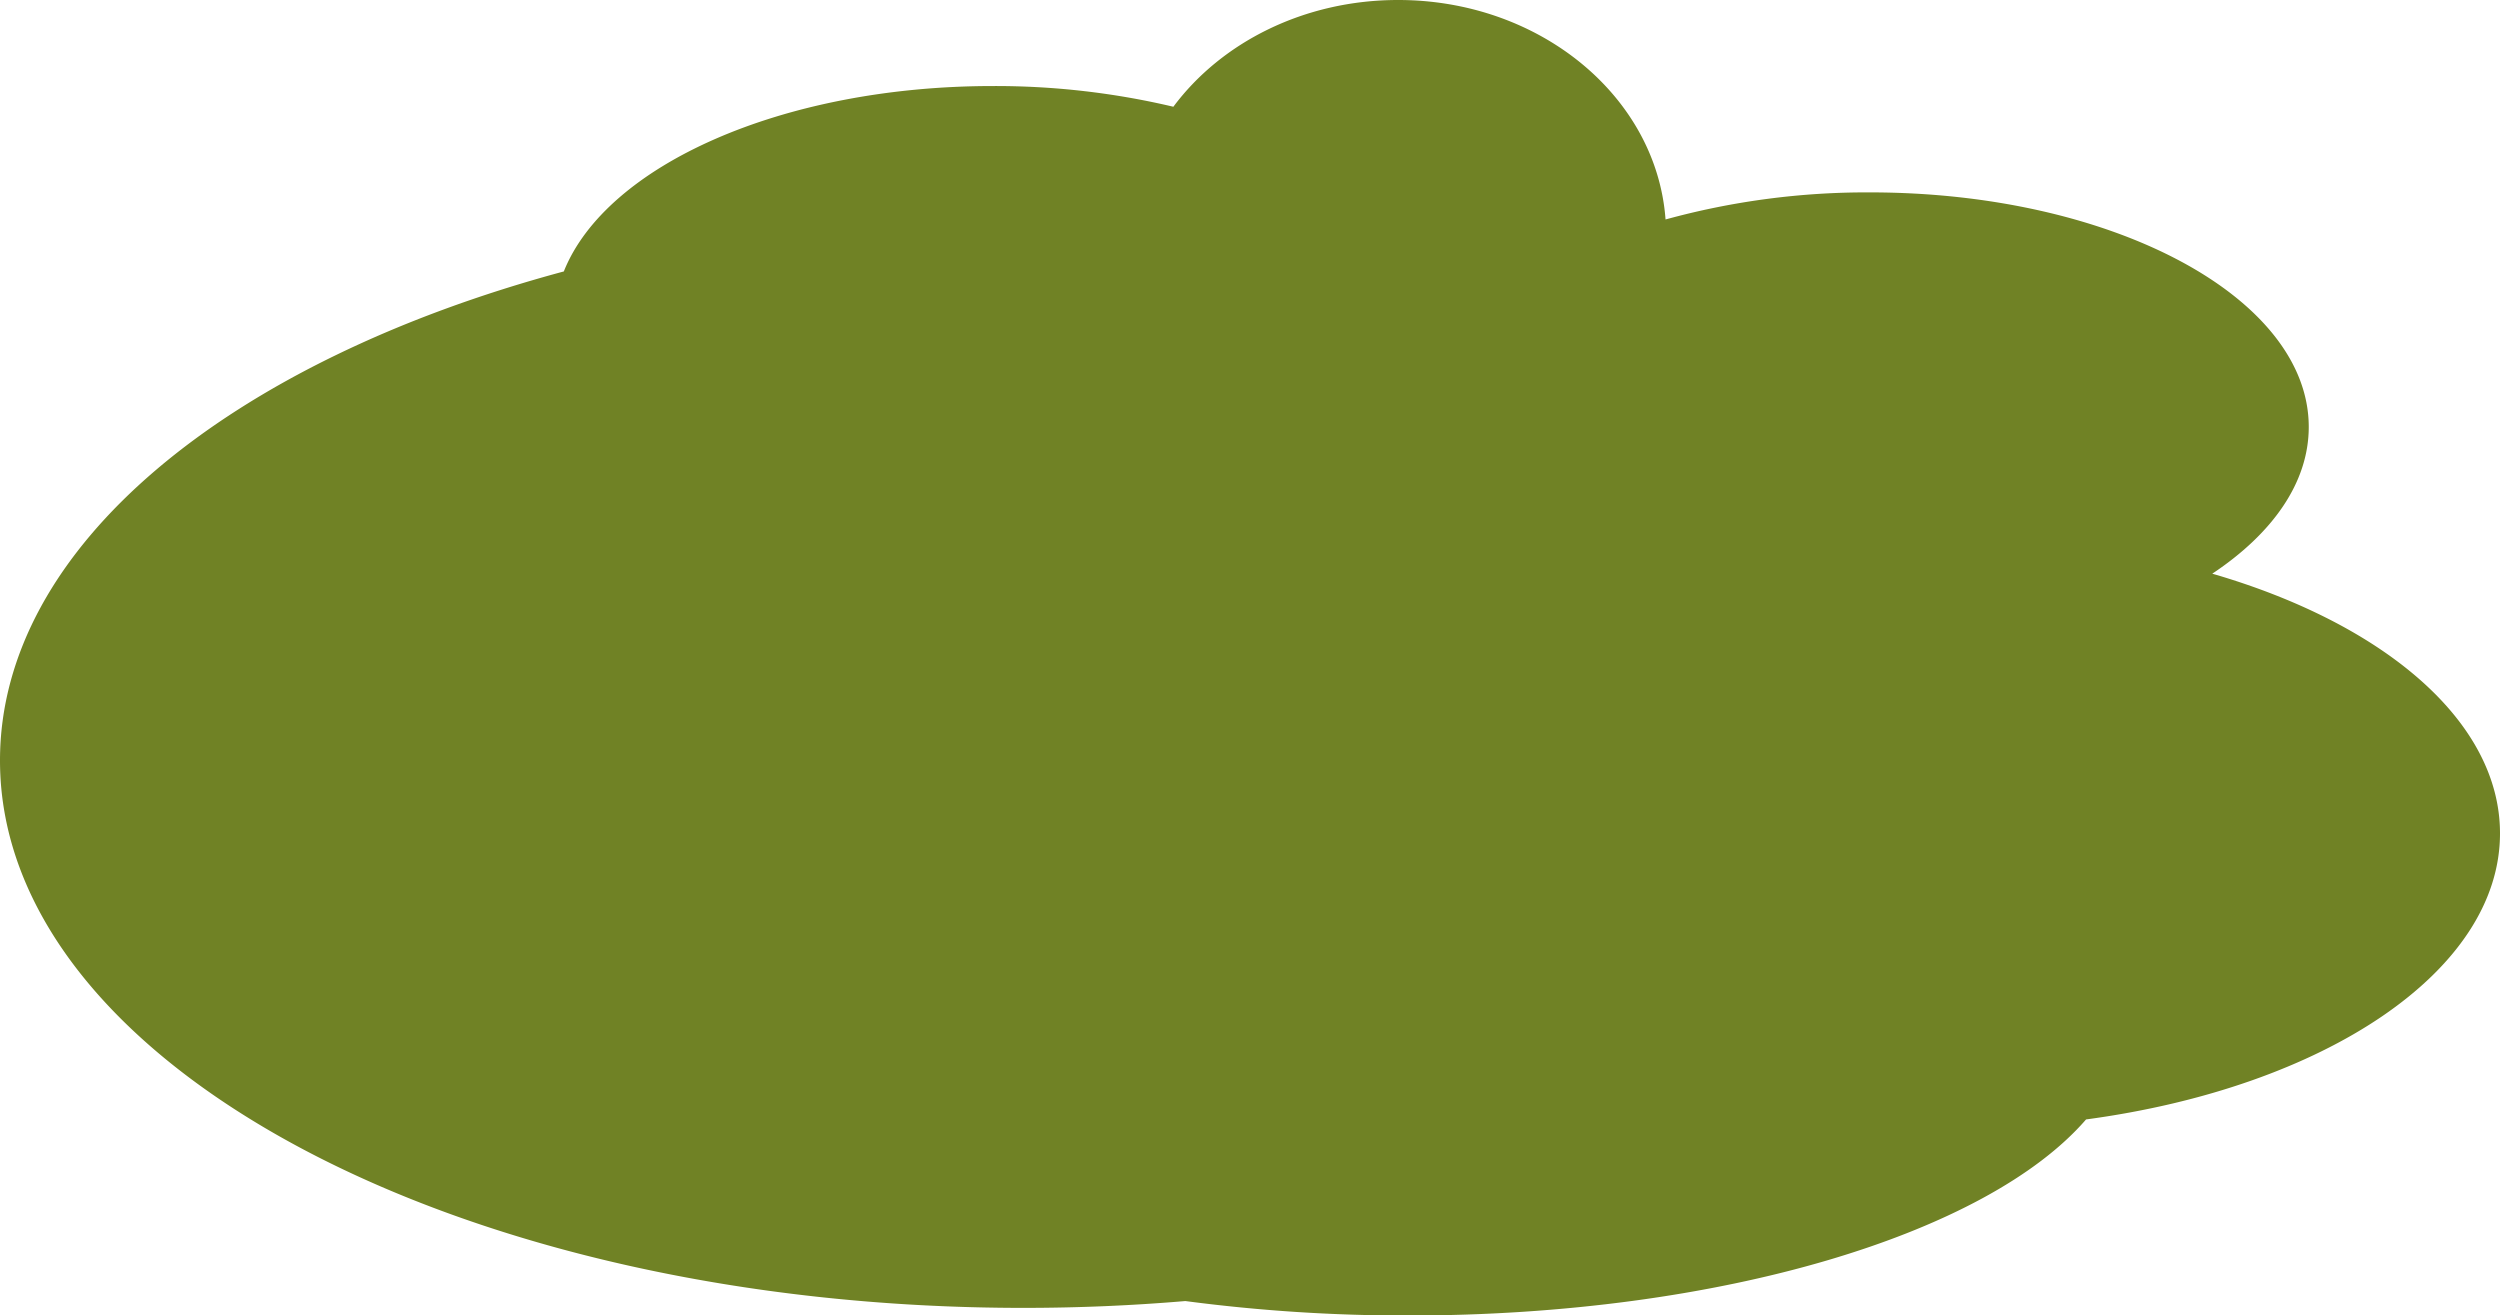 <svg xmlns="http://www.w3.org/2000/svg" viewBox="0 0 435.82 229.32"><defs><style>.cls-1{fill:#708225;}</style></defs><g id="Layer_2" data-name="Layer 2"><g id="LEAVES_CIRCLES" data-name="LEAVES &amp; CIRCLES"><path class="cls-1" d="M435.82,145.28c0-19.58-20.3-36.6-50.16-45.27,10.52-7,16.82-15.89,16.82-25.58,0-22.58-34.23-40.89-76.47-40.89a132.06,132.06,0,0,0-35.66,4.72C288.8,16.9,268.52,0,243.73,0c-16.42,0-30.84,7.41-39.18,18.61A134.68,134.68,0,0,0,173.07,15c-36.73,0-67.41,13.85-74.78,32.32C40,63,0,95.29,0,132.57,0,185.27,79.89,228,178.43,228c9.6,0,19-.41,28.21-1.19a293.79,293.79,0,0,0,38.88,2.52c54.51,0,100.89-14.26,118.14-34.18C405.1,189.58,435.82,169.37,435.82,145.28Z"/></g></g></svg>